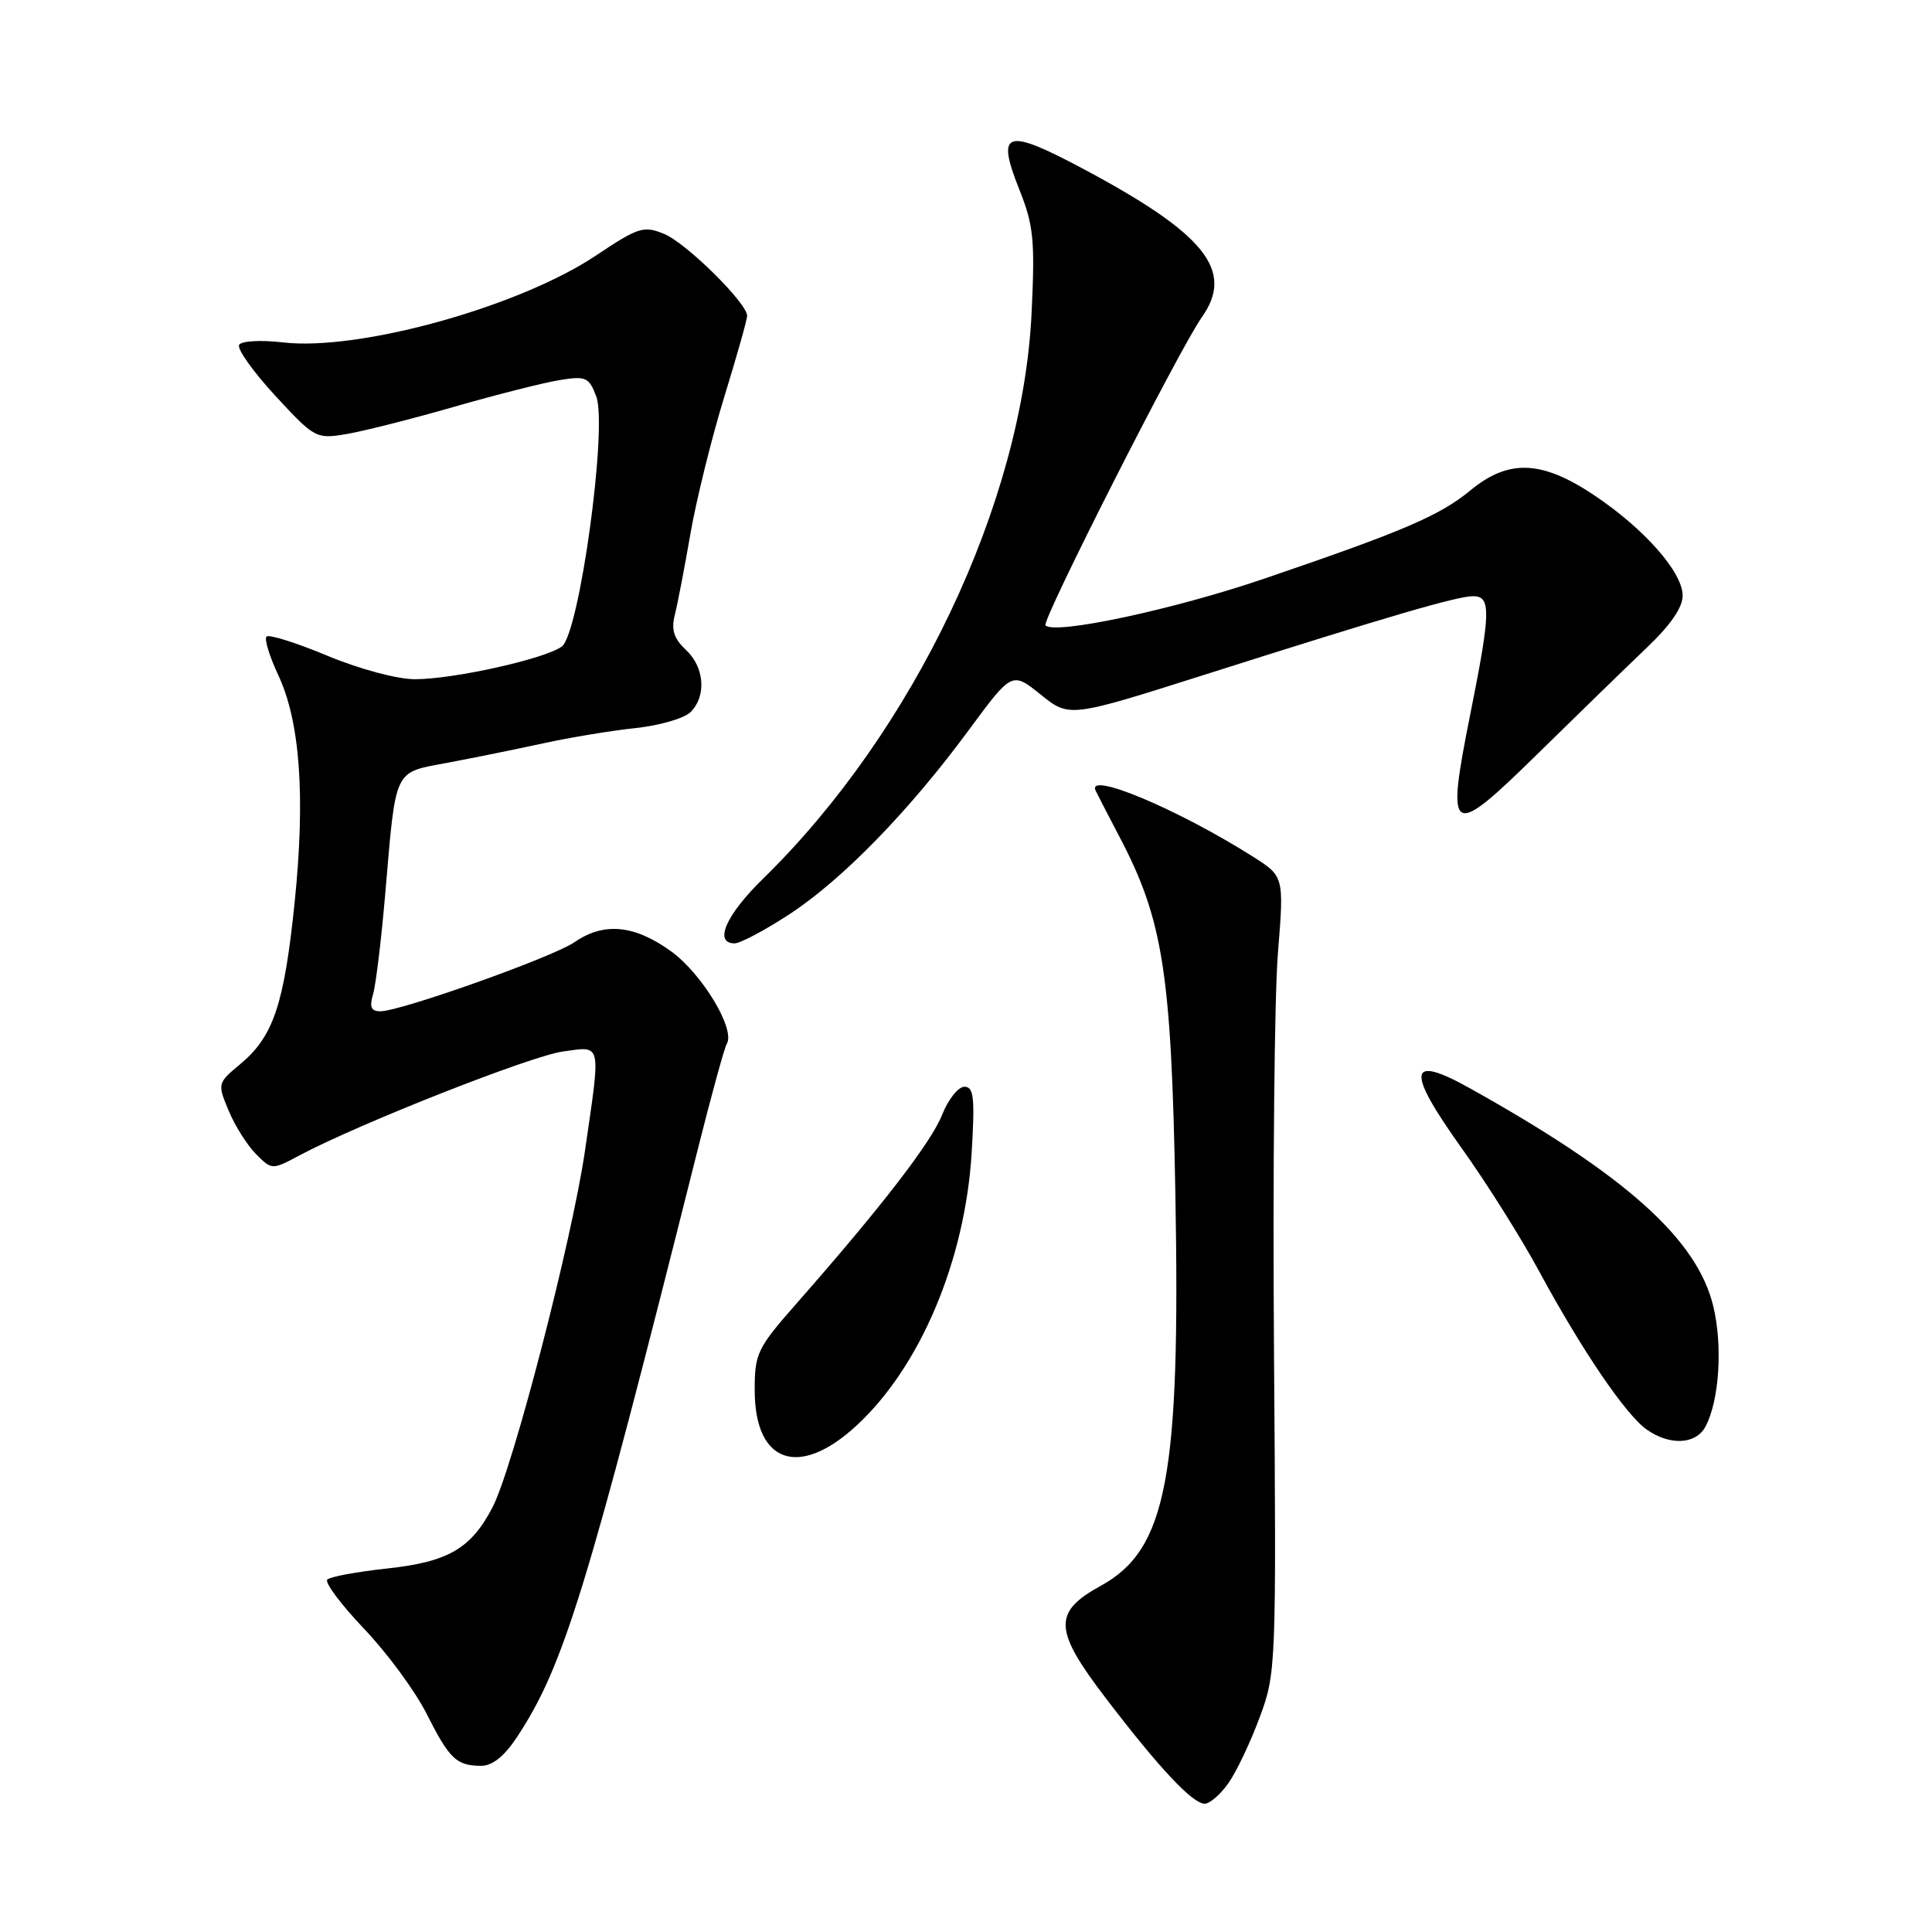<?xml version="1.0" encoding="UTF-8" standalone="no"?>
<!DOCTYPE svg PUBLIC "-//W3C//DTD SVG 1.1//EN" "http://www.w3.org/Graphics/SVG/1.1/DTD/svg11.dtd" >
<svg xmlns="http://www.w3.org/2000/svg" xmlns:xlink="http://www.w3.org/1999/xlink" version="1.1" viewBox="0 0 256 256">
 <g >
 <path fill="currentColor"
d=" M 162.79 236.25 C 163.85 234.74 165.71 230.82 166.92 227.54 C 169.09 221.70 169.12 220.83 168.81 179.04 C 168.64 155.65 168.87 131.91 169.33 126.31 C 170.15 116.12 170.15 116.12 165.96 113.47 C 156.01 107.19 144.00 102.15 145.17 104.75 C 145.36 105.16 146.78 107.91 148.32 110.85 C 154.11 121.85 155.21 128.90 155.74 158.02 C 156.43 195.74 154.61 205.31 145.87 210.12 C 139.48 213.63 139.59 215.95 146.57 225.08 C 153.63 234.32 158.02 239.00 159.63 239.00 C 160.31 239.00 161.73 237.76 162.79 236.25 Z  M 68.48 230.21 C 74.68 220.84 77.76 210.84 92.44 152.37 C 94.25 145.15 95.99 138.83 96.30 138.32 C 97.48 136.41 93.05 129.05 88.93 126.06 C 84.08 122.55 80.02 122.16 76.15 124.83 C 73.30 126.81 53.09 134.00 50.40 134.00 C 49.18 134.00 48.93 133.44 49.43 131.75 C 49.80 130.51 50.52 124.55 51.04 118.50 C 52.49 101.58 52.08 102.43 59.30 101.07 C 62.71 100.43 68.42 99.27 72.00 98.49 C 75.58 97.71 81.09 96.80 84.25 96.47 C 87.41 96.13 90.68 95.18 91.50 94.36 C 93.64 92.22 93.35 88.41 90.88 86.10 C 89.30 84.63 88.92 83.45 89.41 81.51 C 89.77 80.08 90.71 75.21 91.49 70.70 C 92.28 66.18 94.29 58.05 95.96 52.62 C 97.63 47.19 99.00 42.35 99.00 41.85 C 99.00 40.17 90.96 32.22 88.01 31.00 C 85.29 29.88 84.61 30.09 78.95 33.87 C 68.77 40.67 47.56 46.55 37.49 45.37 C 34.60 45.03 32.01 45.17 31.69 45.69 C 31.37 46.20 33.52 49.23 36.46 52.42 C 41.71 58.10 41.89 58.19 45.93 57.51 C 48.20 57.13 54.63 55.50 60.22 53.89 C 65.82 52.28 72.10 50.69 74.18 50.36 C 77.62 49.80 78.05 49.99 79.00 52.51 C 80.54 56.56 76.77 83.96 74.44 85.67 C 72.19 87.31 60.12 90.00 54.98 90.00 C 52.64 90.00 47.64 88.66 43.38 86.89 C 39.26 85.17 35.64 84.03 35.32 84.35 C 35.00 84.66 35.70 86.95 36.86 89.43 C 39.77 95.62 40.48 105.51 39.04 119.60 C 37.64 133.12 36.23 137.33 31.86 140.98 C 28.81 143.52 28.80 143.58 30.30 147.18 C 31.14 149.19 32.77 151.77 33.93 152.93 C 36.04 155.04 36.04 155.04 39.77 153.05 C 47.64 148.87 70.36 139.91 74.58 139.33 C 79.80 138.62 79.63 137.89 77.51 152.50 C 75.77 164.41 67.97 194.51 65.27 199.71 C 62.41 205.21 59.38 206.97 51.24 207.84 C 47.29 208.27 43.75 208.92 43.37 209.30 C 42.99 209.68 45.18 212.60 48.22 215.80 C 51.27 218.99 55.00 224.06 56.51 227.05 C 59.56 233.09 60.47 233.96 63.74 233.98 C 65.23 233.99 66.81 232.73 68.48 230.21 Z  M 113.48 188.91 C 121.93 181.12 127.88 167.04 128.75 152.75 C 129.19 145.43 129.03 144.00 127.79 144.00 C 126.97 144.00 125.63 145.69 124.82 147.75 C 123.37 151.40 116.72 160.01 105.51 172.76 C 100.35 178.62 100.00 179.35 100.00 184.18 C 100.00 193.89 105.85 195.94 113.48 188.91 Z  M 225.98 189.04 C 227.81 185.62 228.29 178.36 227.02 173.09 C 224.89 164.20 215.40 155.70 194.73 144.18 C 186.54 139.61 186.27 141.78 193.73 152.21 C 196.99 156.77 201.60 164.10 203.97 168.50 C 209.61 178.92 215.43 187.49 218.22 189.44 C 221.27 191.58 224.72 191.40 225.98 189.04 Z  M 104.59 121.15 C 111.58 116.59 120.44 107.50 128.37 96.74 C 134.09 88.98 134.09 88.98 137.90 92.04 C 141.70 95.09 141.70 95.09 159.60 89.41 C 184.02 81.65 193.07 79.00 195.20 79.00 C 197.58 79.00 197.54 81.05 194.84 94.54 C 191.55 110.97 192.12 111.30 203.79 99.84 C 209.13 94.60 215.64 88.27 218.25 85.78 C 221.38 82.80 222.99 80.45 222.96 78.88 C 222.91 75.75 217.81 70.00 211.15 65.56 C 204.26 60.98 199.89 60.82 194.86 64.96 C 190.79 68.32 185.99 70.38 167.50 76.68 C 155.52 80.77 139.79 84.13 138.53 82.87 C 137.97 82.31 156.27 46.24 159.25 42.03 C 163.62 35.86 159.70 30.98 143.45 22.33 C 133.24 16.90 131.96 17.32 135.06 25.10 C 136.96 29.85 137.15 31.82 136.69 41.50 C 135.49 66.63 121.10 96.91 101.08 116.46 C 96.19 121.24 94.54 125.00 97.34 125.00 C 98.08 125.00 101.35 123.27 104.59 121.15 Z "/>
</g>
</svg>
